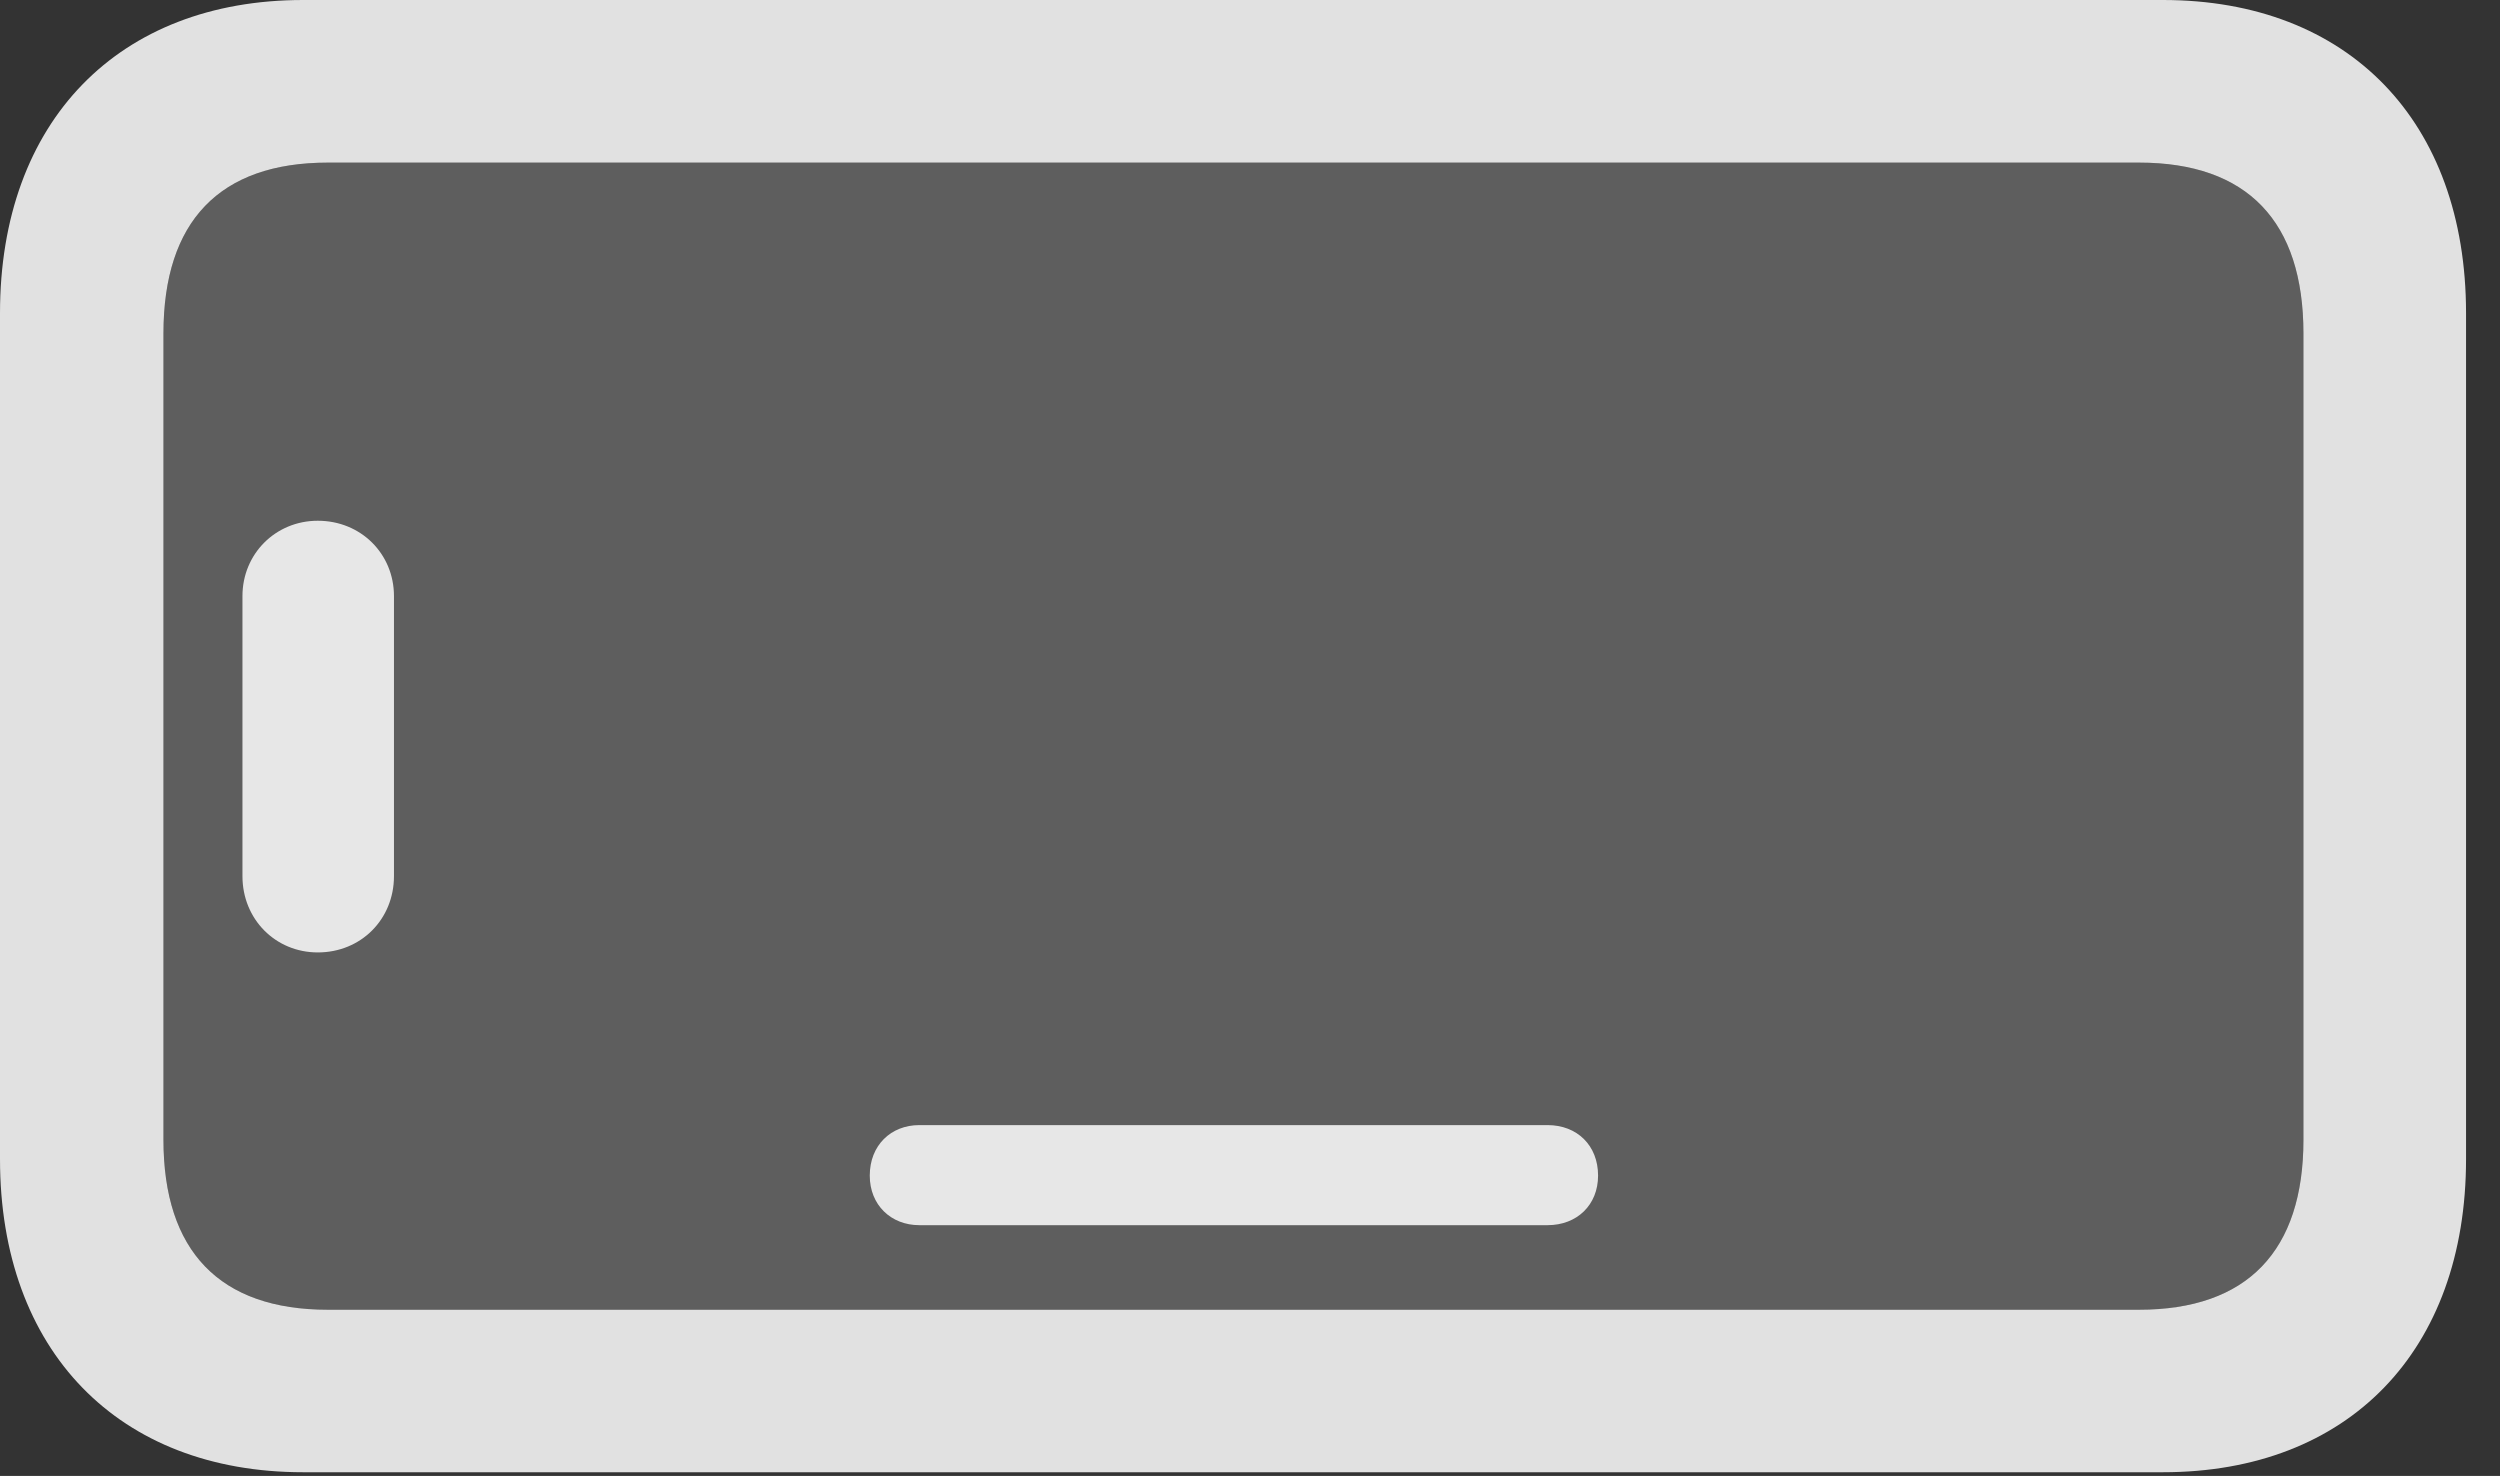 <?xml version="1.0" encoding="UTF-8"?>
<!--Generator: Apple Native CoreSVG 341-->
<!DOCTYPE svg
PUBLIC "-//W3C//DTD SVG 1.1//EN"
       "http://www.w3.org/Graphics/SVG/1.1/DTD/svg11.dtd">
<svg version="1.1" xmlns="http://www.w3.org/2000/svg" xmlns:xlink="http://www.w3.org/1999/xlink" viewBox="0 0 26.582 15.693">
 <rect x="0" y="0" width="26.582" height="15.693" fill="#333333" stroke="none"/>
 <g>
  <rect height="15.693" opacity="0" width="26.582" x="0" y="0"/>
  <path d="M3.486 13.926C2.334 13.926 1.738 13.301 1.738 12.119L1.738 3.545C1.738 2.354 2.334 1.729 3.486 1.729L22.744 1.729C23.896 1.729 24.492 2.354 24.492 3.545L24.492 12.119C24.492 13.301 23.896 13.926 22.744 13.926Z" fill="white" fill-opacity="0.212"/>
  <path d="M3.223 15.654L22.998 15.654C24.971 15.654 26.221 14.365 26.221 12.324L26.221 3.33C26.221 1.289 24.971 0 22.998 0L3.223 0C1.26 0 0 1.289 0 3.33L0 12.324C0 14.365 1.26 15.654 3.223 15.654ZM3.486 13.926C2.334 13.926 1.738 13.301 1.738 12.119L1.738 3.545C1.738 2.354 2.334 1.729 3.486 1.729L22.744 1.729C23.896 1.729 24.492 2.354 24.492 3.545L24.492 12.119C24.492 13.301 23.896 13.926 22.744 13.926ZM9.775 13.027L16.455 13.027C16.768 13.027 16.992 12.812 16.992 12.5C16.992 12.178 16.768 11.963 16.455 11.963L9.775 11.963C9.473 11.963 9.248 12.178 9.248 12.5C9.248 12.812 9.473 13.027 9.775 13.027ZM3.379 10.127C3.838 10.127 4.189 9.775 4.189 9.316L4.189 6.338C4.189 5.889 3.838 5.537 3.379 5.537C2.93 5.537 2.578 5.889 2.578 6.338L2.578 9.316C2.578 9.775 2.93 10.127 3.379 10.127Z" fill="white" fill-opacity="0.85"/>
 </g>
</svg>
